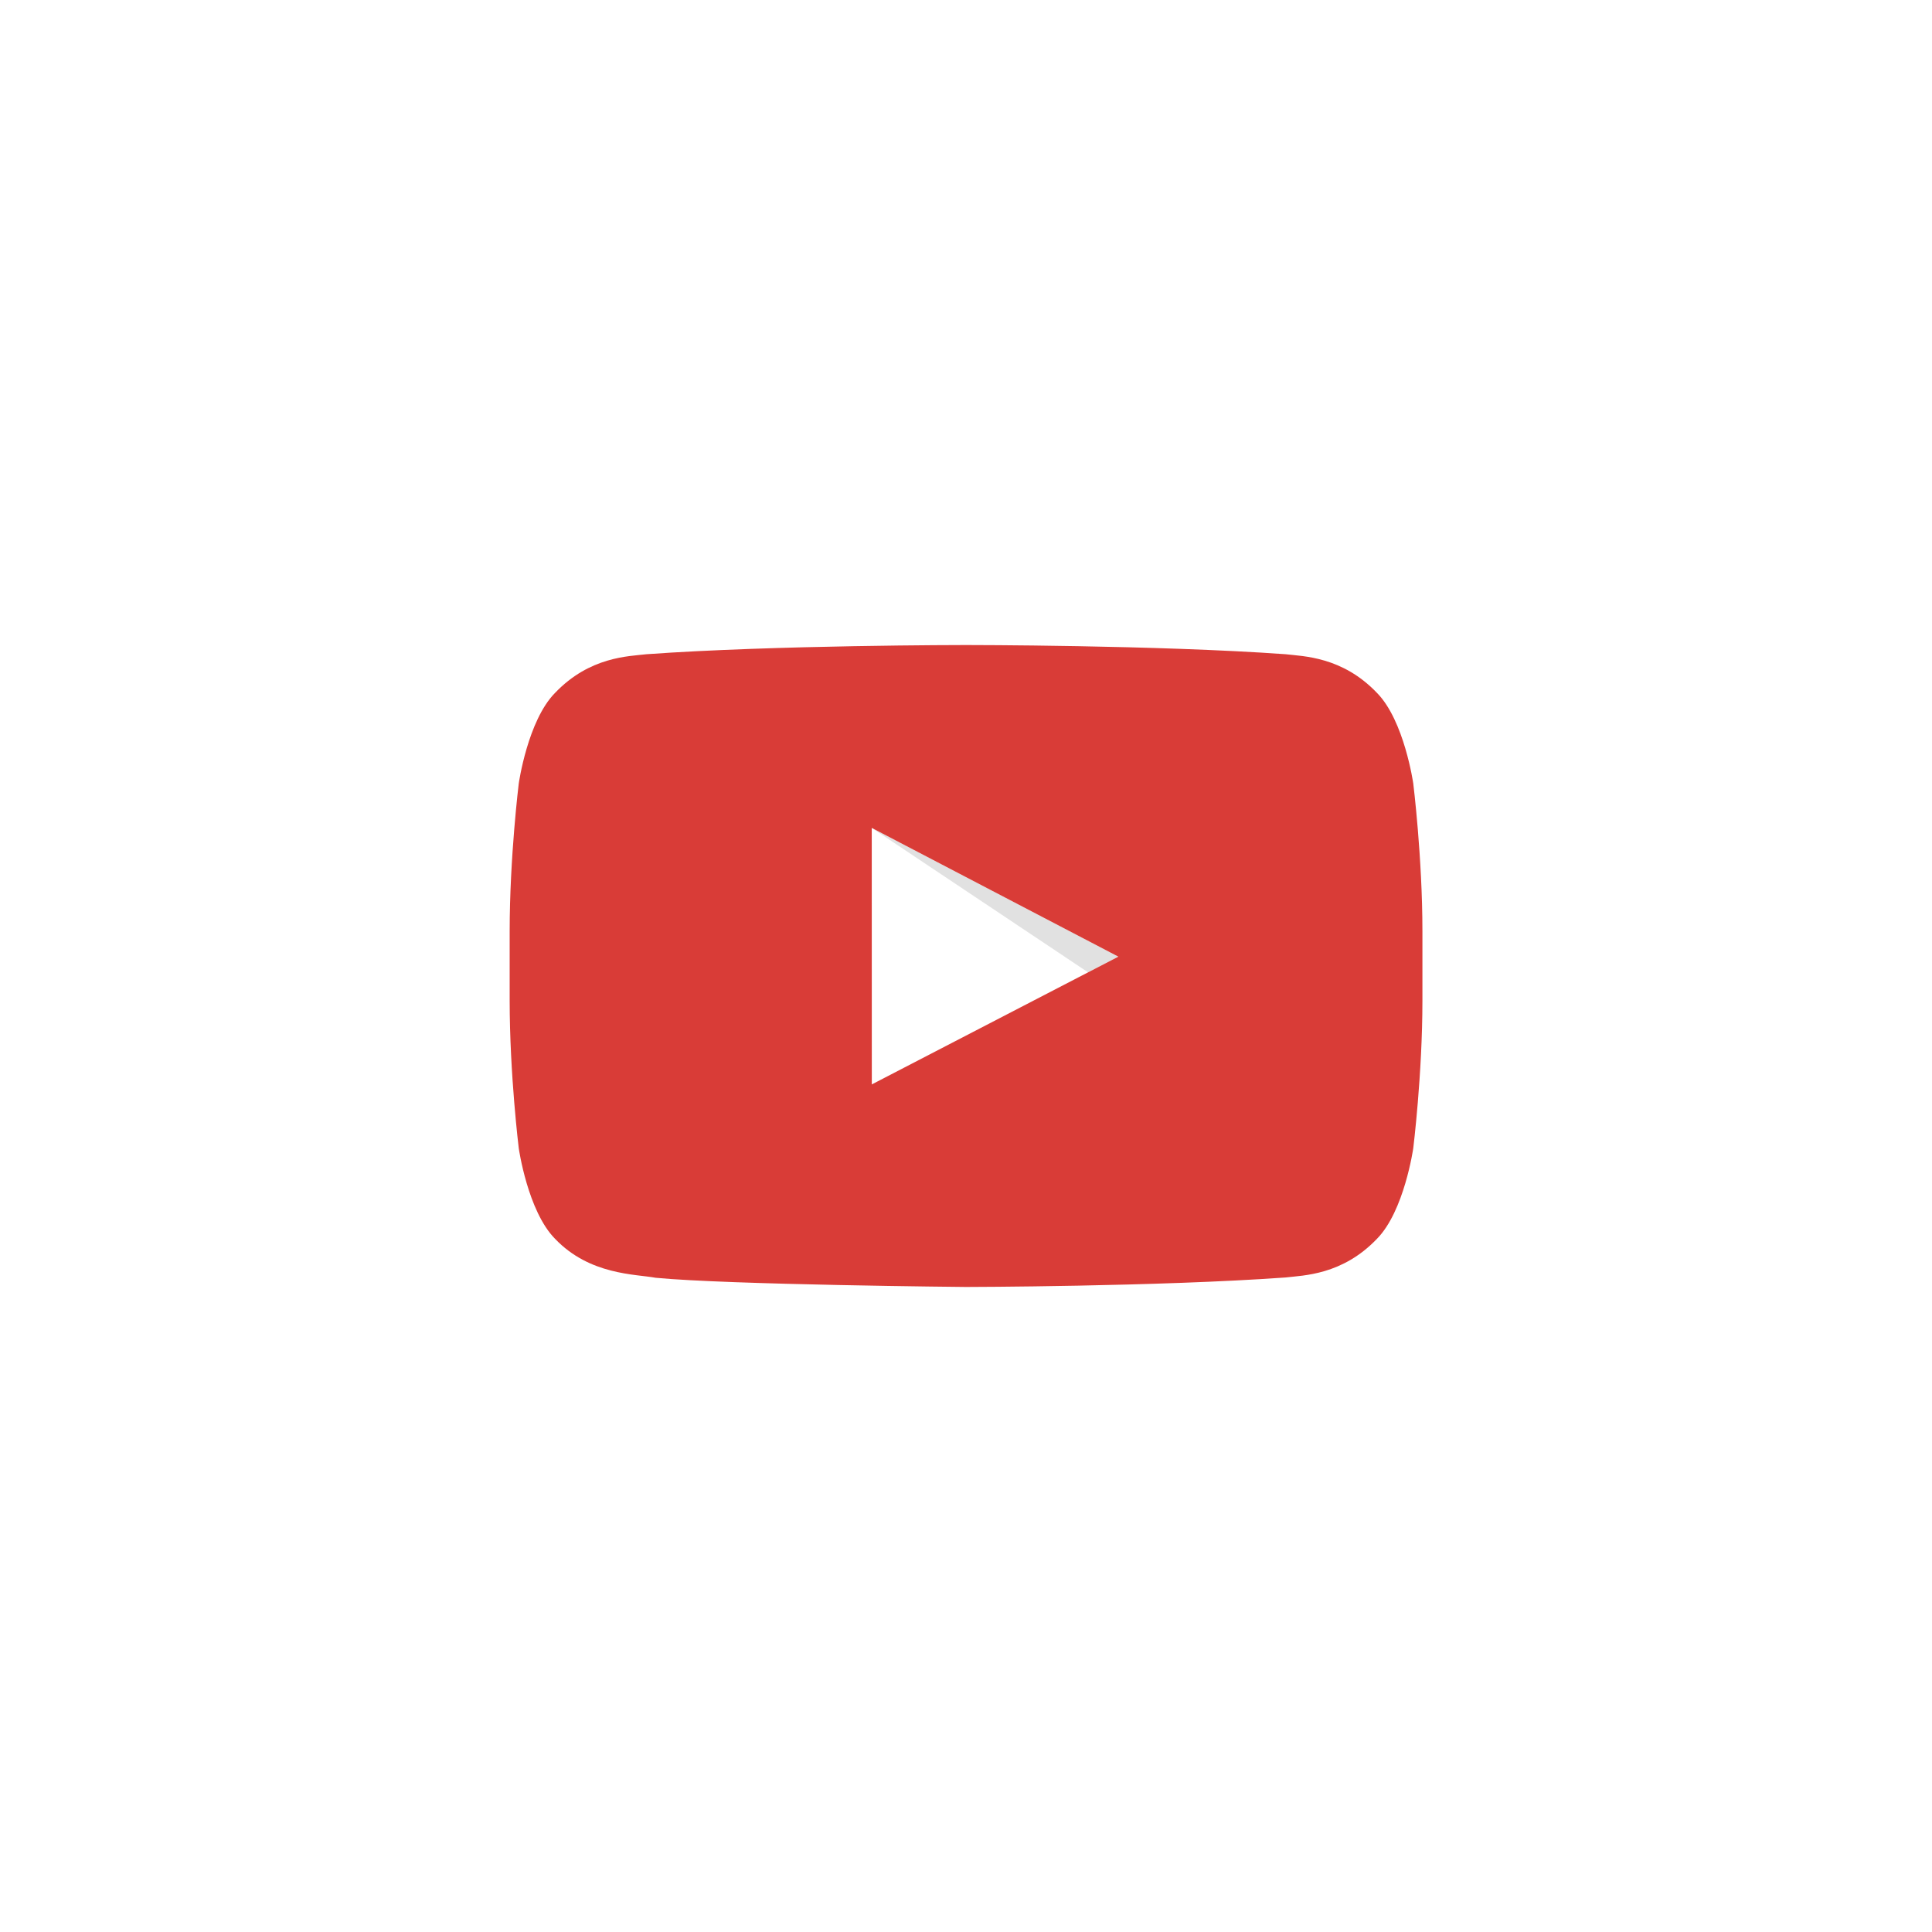<?xml version="1.0" encoding="UTF-8" standalone="no"?>
<!-- Created with Inkscape (http://www.inkscape.org/) -->

<svg
   xmlns:dc="http://purl.org/dc/elements/1.1/"
   xmlns:cc="http://creativecommons.org/ns#"
   xmlns:rdf="http://www.w3.org/1999/02/22-rdf-syntax-ns#"
   xmlns:svg="http://www.w3.org/2000/svg"
   xmlns="http://www.w3.org/2000/svg"
   xmlns:sodipodi="http://sodipodi.sourceforge.net/DTD/sodipodi-0.dtd"
   xmlns:inkscape="http://www.inkscape.org/namespaces/inkscape"
   width="79.375"
   height="79.375"
   id="svg2"
   inkscape:label="Pozadí"
   version="1.1"
   inkscape:version="0.48.5 r10040"
   sodipodi:docname="Nový dokument 6">
  <defs
     id="defs6312">
    <clipPath
       id="clipPath4614"
       clipPathUnits="userSpaceOnUse">
      <path
         inkscape:connector-curvature="0"
         id="path4616"
         d="M 0,600 1200,600 1200,0 0,0 0,600 z" />
    </clipPath>
    <clipPath
       id="clipPath4626"
       clipPathUnits="userSpaceOnUse">
      <path
         inkscape:connector-curvature="0"
         id="path4628"
         d="m 901.196,462.617 8.105,0 0,-4.746 -8.105,0 0,4.746 z" />
    </clipPath>
  </defs>
  <sodipodi:namedview
     id="base"
     pagecolor="#ffffff"
     bordercolor="#666666"
     borderopacity="1.0"
     inkscape:pageopacity="0.0"
     inkscape:pageshadow="2"
     inkscape:zoom="3.959798"
     inkscape:cx="3.0120011"
     inkscape:cy="-0.7120832"
     inkscape:document-units="px"
     inkscape:current-layer="layer1"
     showgrid="false"
     fit-margin-top="0"
     fit-margin-left="0"
     fit-margin-right="0"
     fit-margin-bottom="0"
     inkscape:window-width="1920"
     inkscape:window-height="1017"
     inkscape:window-x="-8"
     inkscape:window-y="-8"
     inkscape:window-maximized="1" />
  <g
     inkscape:label="Vrstva 1"
     inkscape:groupmode="layer"
     id="layer1"
     transform="translate(-335.312,-492.675)">
    <g
       id="g4622"
       transform="matrix(1.25,0,0,-1.25,-755.368,1104.96)">
      <g
         id="g4624" />
      <g
         id="g4630">
        <g
           style="opacity:0.12"
           clip-path="url(#clipPath4626)"
           id="g4632">
          <g
             transform="translate(901.196,462.617)"
             id="g4634">
            <path
               inkscape:connector-curvature="0"
               d="M 0,0 7.108,-4.746 8.104,-4.23 0,0 z"
               style="fill:#000000;fill-opacity:1;fill-rule:evenodd;stroke:none"
               id="path4636" />
          </g>
        </g>
      </g>
    </g>
    <g
       id="g4638"
       transform="matrix(1.25,0,0,-1.25,371.13,537.227)">
      <path
         inkscape:connector-curvature="0"
         d="M 0,0 -0.002,8.43 8.103,4.199 0,0 z m 17.796,9.891 c 0,0 -0.295,2.067 -1.193,2.977 -1.141,1.195 -2.42,1.201 -3.004,1.271 -4.2,0.302 -10.496,0.302 -10.496,0.302 l -0.014,0 c 0,0 -6.297,0 -10.494,-0.302 -0.587,-0.07 -1.865,-0.076 -3.006,-1.271 -0.9,-0.91 -1.193,-2.977 -1.193,-2.977 0,0 -0.299,-2.428 -0.299,-4.857 l 0,-2.275 c 0,-2.429 0.299,-4.857 0.299,-4.857 0,0 0.293,-2.067 1.193,-2.977 1.141,-1.195 2.641,-1.157 3.307,-1.281 2.401,-0.231 10.201,-0.302 10.201,-0.302 0,0 6.302,0.011 10.502,0.312 0.584,0.07 1.863,0.076 3.004,1.271 0.898,0.91 1.193,2.977 1.193,2.977 0,0 0.301,2.428 0.301,4.857 l 0,2.275 c 0,2.429 -0.301,4.857 -0.301,4.857"
         style="fill:#d93c37;fill-opacity:1;fill-rule:nonzero;stroke:none"
         id="path4640" />
    </g>
  </g>
</svg>
